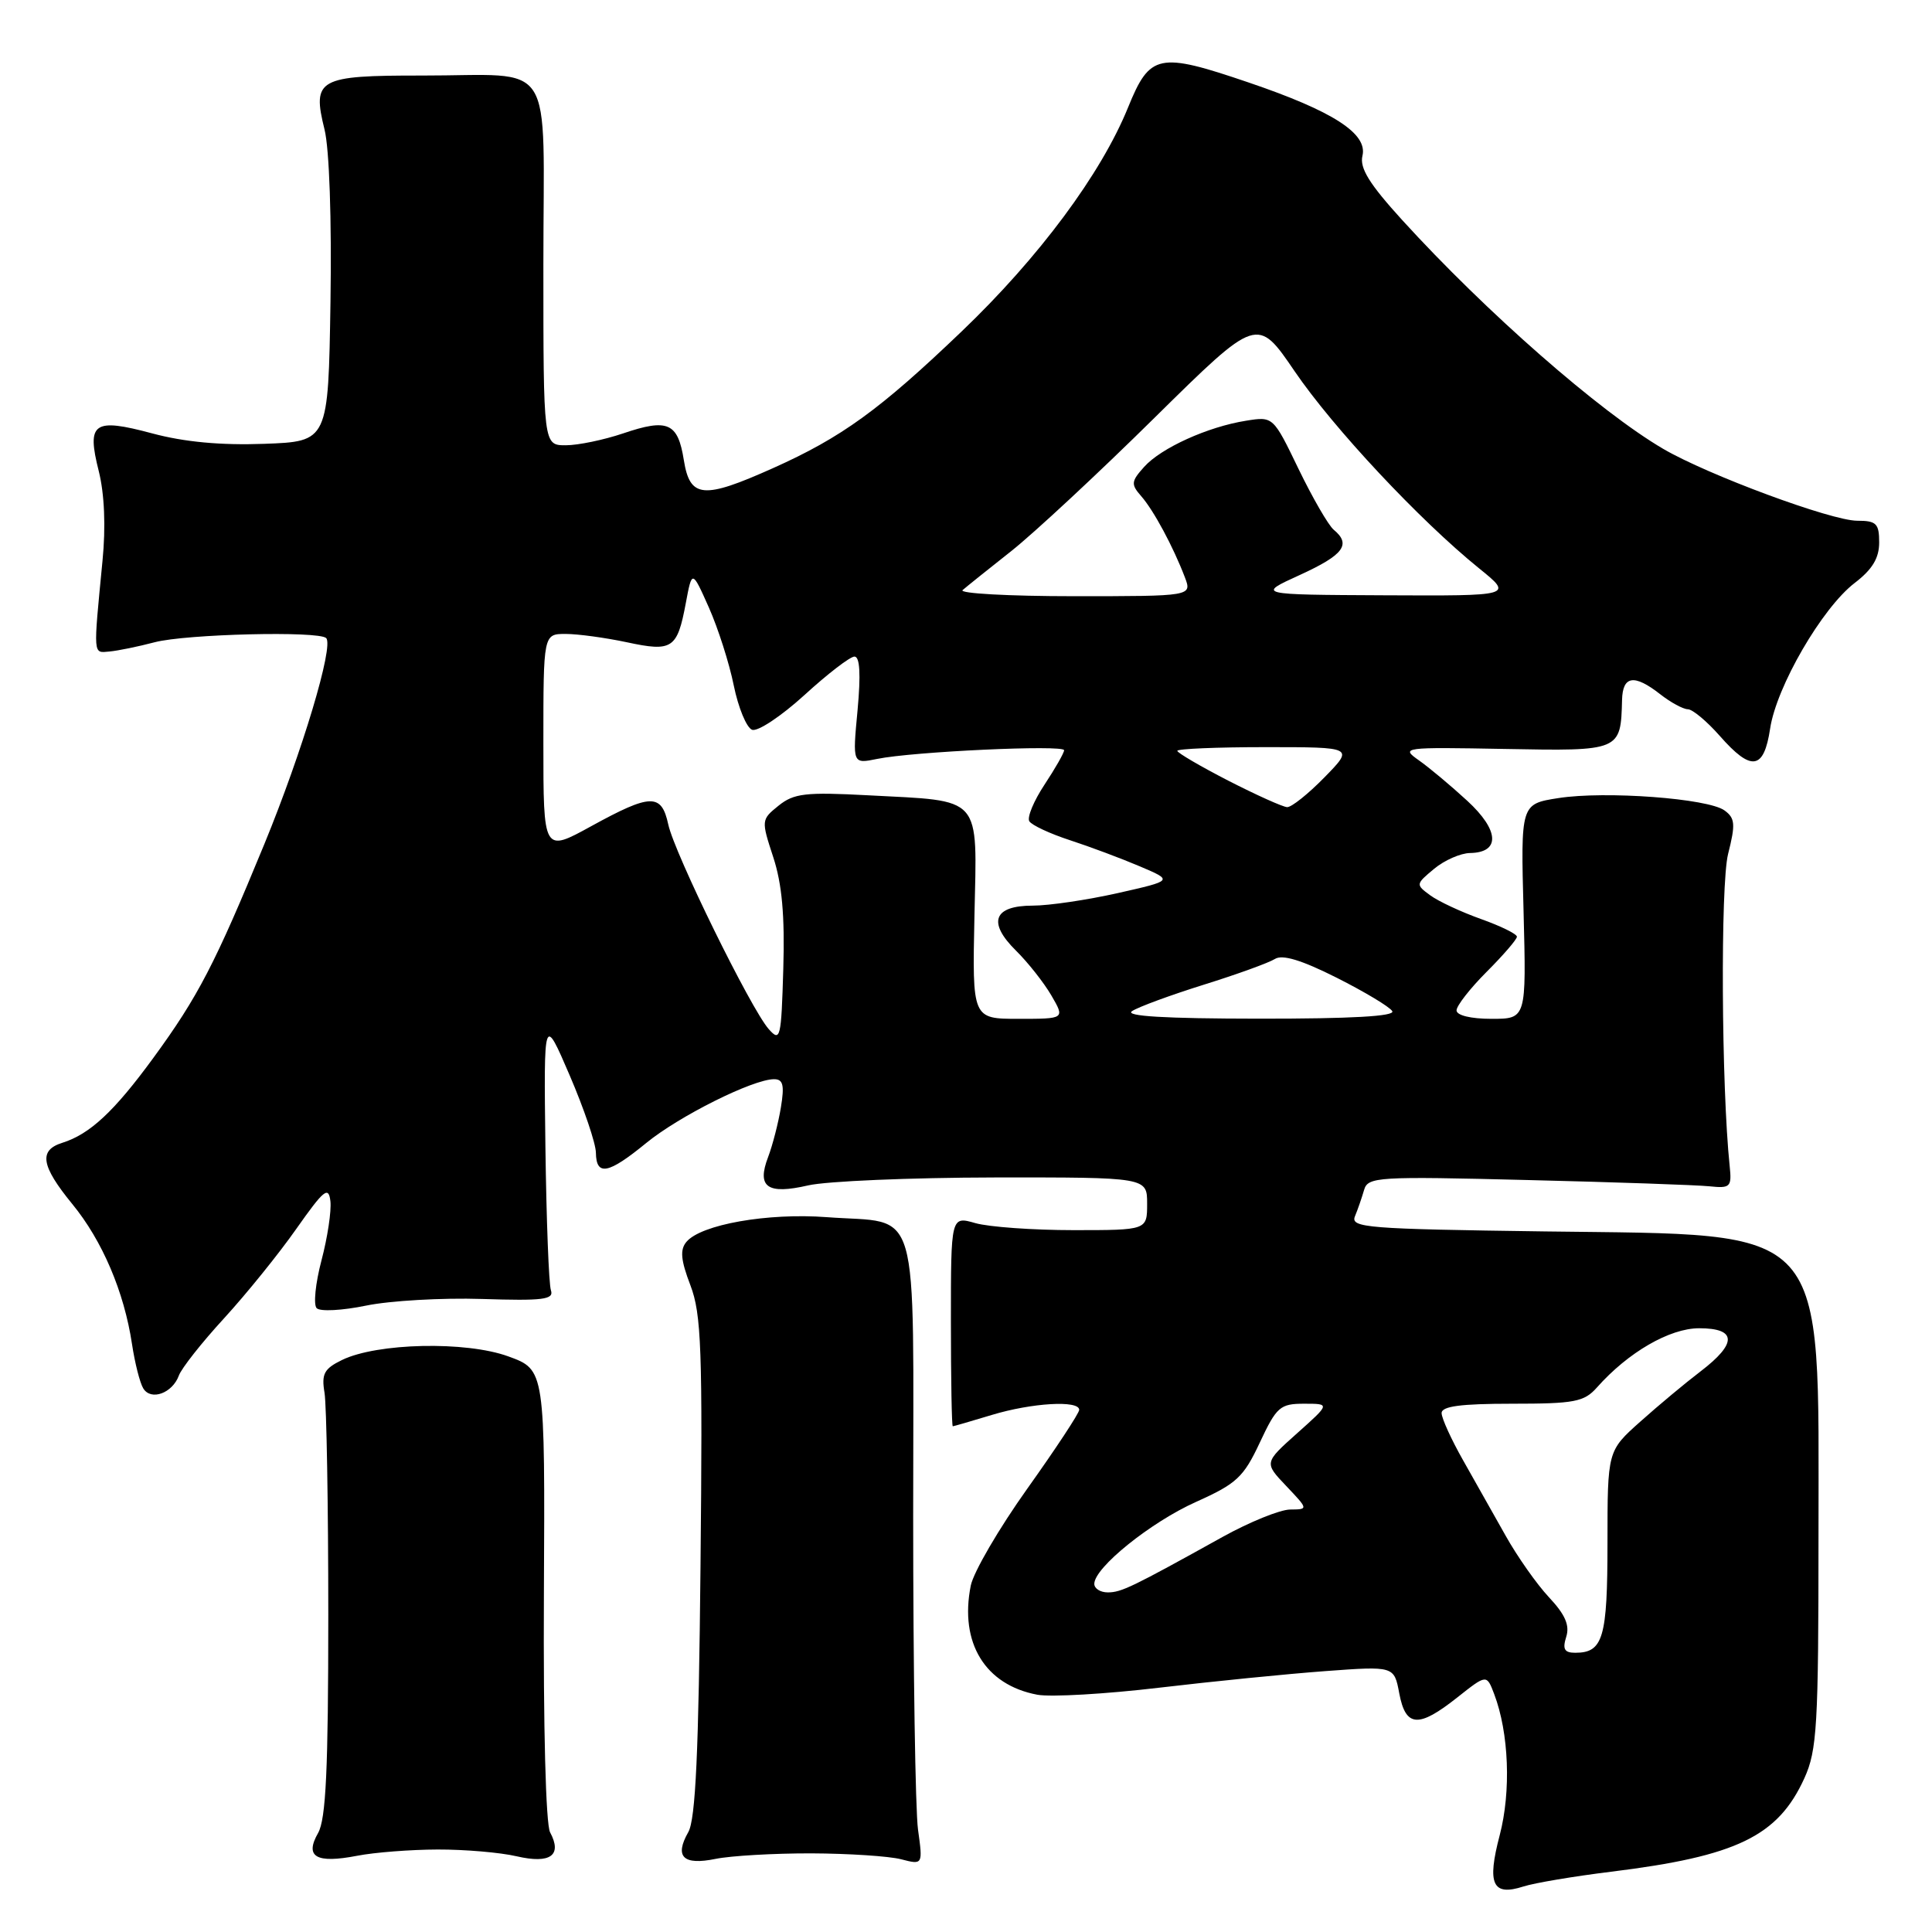 <?xml version="1.0" encoding="UTF-8" standalone="no"?>
<!DOCTYPE svg PUBLIC "-//W3C//DTD SVG 1.1//EN" "http://www.w3.org/Graphics/SVG/1.1/DTD/svg11.dtd" >
<svg xmlns="http://www.w3.org/2000/svg" xmlns:xlink="http://www.w3.org/1999/xlink" version="1.1" viewBox="0 0 256 256">
 <g >
 <path fill="currentColor"
d=" M 213.50 248.01 C 230.13 245.96 235.59 243.31 239.09 235.62 C 240.77 231.91 240.96 228.71 240.96 203.50 C 240.96 161.67 242.77 163.68 204.68 163.17 C 181.07 162.85 178.91 162.68 179.54 161.16 C 179.92 160.25 180.46 158.67 180.75 157.67 C 181.25 155.94 182.52 155.86 202.39 156.36 C 214.00 156.64 224.85 157.02 226.50 157.19 C 229.29 157.48 229.48 157.29 229.19 154.50 C 228.09 144.01 227.96 117.21 228.98 113.16 C 229.98 109.21 229.91 108.41 228.51 107.39 C 226.33 105.79 212.70 104.78 206.50 105.75 C 201.50 106.53 201.50 106.53 201.88 120.77 C 202.25 135.00 202.25 135.00 197.63 135.00 C 194.88 135.00 193.00 134.54 193.00 133.88 C 193.00 133.27 194.80 130.96 197.00 128.76 C 199.20 126.56 201.00 124.47 201.00 124.12 C 201.00 123.76 198.86 122.71 196.25 121.78 C 193.64 120.85 190.61 119.44 189.52 118.64 C 187.57 117.21 187.58 117.16 190.02 115.13 C 191.38 113.99 193.53 113.05 194.78 113.03 C 198.83 112.97 198.68 110.02 194.41 106.10 C 192.26 104.12 189.38 101.71 188.00 100.74 C 185.57 99.03 185.89 98.99 199.40 99.24 C 214.73 99.53 214.76 99.51 214.93 92.75 C 215.01 89.52 216.54 89.29 220.00 92.00 C 221.38 93.08 223.02 93.97 223.65 93.98 C 224.28 93.99 226.18 95.58 227.87 97.50 C 232.06 102.27 233.72 102.04 234.55 96.55 C 235.38 90.99 241.44 80.55 245.75 77.25 C 248.09 75.46 249.00 73.96 249.00 71.88 C 249.00 69.37 248.63 69.00 246.09 69.00 C 242.67 69.00 226.31 62.94 220.39 59.48 C 211.98 54.56 196.93 41.38 185.79 29.15 C 181.45 24.38 180.14 22.27 180.53 20.65 C 181.25 17.70 176.64 14.73 165.42 10.92 C 153.52 6.87 152.37 7.11 149.48 14.22 C 145.91 23.03 137.67 34.12 127.42 43.92 C 116.56 54.31 111.54 57.95 102.43 62.03 C 93.17 66.18 91.42 66.03 90.61 60.96 C 89.82 56.00 88.48 55.42 82.56 57.43 C 80.01 58.29 76.60 59.00 74.97 59.00 C 72.00 59.00 72.00 59.00 72.00 35.12 C 72.00 7.11 73.88 10.03 55.87 10.01 C 42.16 10.00 41.34 10.45 43.00 17.15 C 43.64 19.72 43.96 29.08 43.79 40.00 C 43.50 58.50 43.50 58.50 35.00 58.81 C 29.28 59.02 24.43 58.57 20.18 57.43 C 12.38 55.34 11.46 55.99 13.09 62.44 C 13.84 65.44 14.03 69.79 13.58 74.33 C 12.35 87.07 12.31 86.52 14.50 86.33 C 15.60 86.23 18.30 85.68 20.50 85.10 C 24.65 84.01 42.25 83.58 43.22 84.55 C 44.26 85.59 40.05 99.62 35.03 111.84 C 28.50 127.72 26.23 132.09 20.31 140.19 C 15.12 147.29 11.91 150.28 8.25 151.43 C 5.10 152.42 5.44 154.48 9.57 159.53 C 13.56 164.39 16.45 171.18 17.49 178.09 C 17.87 180.61 18.54 183.26 18.99 183.98 C 20.01 185.64 22.84 184.61 23.70 182.27 C 24.05 181.30 26.75 177.88 29.70 174.67 C 32.64 171.46 36.95 166.13 39.27 162.82 C 42.92 157.64 43.54 157.13 43.78 159.16 C 43.93 160.45 43.40 163.97 42.60 167.00 C 41.80 170.03 41.51 172.88 41.96 173.34 C 42.42 173.81 45.36 173.65 48.51 173.00 C 51.65 172.35 58.56 171.95 63.86 172.12 C 71.98 172.38 73.42 172.20 73.00 170.97 C 72.72 170.16 72.40 161.62 72.27 152.00 C 72.05 134.50 72.05 134.50 75.49 142.50 C 77.38 146.90 78.95 151.51 78.96 152.75 C 79.01 155.88 80.60 155.57 85.62 151.46 C 89.98 147.89 99.77 143.00 102.57 143.00 C 103.77 143.00 103.96 143.79 103.47 146.75 C 103.13 148.81 102.37 151.76 101.78 153.31 C 100.25 157.31 101.67 158.32 107.09 157.07 C 109.52 156.51 120.61 156.04 131.75 156.02 C 152.00 156.00 152.00 156.00 152.00 159.50 C 152.00 163.00 152.00 163.00 142.24 163.00 C 136.88 163.00 131.03 162.58 129.24 162.07 C 126.00 161.14 126.00 161.14 126.00 175.07 C 126.00 182.73 126.11 189.00 126.25 188.99 C 126.39 188.98 128.71 188.31 131.41 187.49 C 136.73 185.88 143.00 185.51 143.00 186.81 C 143.00 187.25 139.91 191.94 136.14 197.23 C 132.37 202.52 128.99 208.31 128.63 210.11 C 127.12 217.67 130.52 223.26 137.45 224.56 C 139.23 224.89 146.50 224.47 153.59 223.63 C 160.69 222.79 170.60 221.80 175.62 221.43 C 184.73 220.76 184.73 220.76 185.41 224.38 C 186.26 228.88 187.95 229.00 193.10 224.92 C 196.99 221.84 196.99 221.84 197.99 224.48 C 199.94 229.61 200.24 237.35 198.72 243.17 C 197.01 249.67 197.76 251.29 201.86 249.97 C 203.31 249.50 208.55 248.62 213.50 248.01 Z  M 58.00 245.07 C 61.58 245.06 66.29 245.46 68.47 245.97 C 72.93 247.00 74.53 245.85 72.89 242.79 C 72.32 241.72 71.98 228.86 72.07 211.24 C 72.22 181.50 72.22 181.50 67.36 179.73 C 61.74 177.68 49.96 177.94 45.31 180.21 C 42.95 181.36 42.58 182.05 43.00 184.54 C 43.27 186.17 43.50 199.43 43.50 214.00 C 43.50 234.44 43.19 241.04 42.15 242.88 C 40.34 246.05 41.88 246.95 47.32 245.90 C 49.62 245.45 54.42 245.08 58.00 245.07 Z  M 107.50 245.58 C 112.45 245.60 117.80 245.95 119.39 246.36 C 122.29 247.11 122.29 247.11 121.64 242.42 C 121.29 239.83 121.00 221.15 121.00 200.90 C 121.00 158.32 122.13 162.23 109.55 161.28 C 101.72 160.69 92.87 162.25 90.95 164.56 C 90.08 165.60 90.21 166.98 91.48 170.30 C 92.94 174.13 93.11 178.75 92.82 207.59 C 92.58 232.21 92.17 241.07 91.20 242.77 C 89.34 246.04 90.52 247.19 94.83 246.31 C 96.85 245.90 102.55 245.57 107.50 245.58 Z  M 207.53 216.90 C 208.02 215.37 207.40 213.94 205.25 211.65 C 203.63 209.92 201.05 206.25 199.51 203.50 C 197.97 200.75 195.43 196.25 193.87 193.50 C 192.31 190.75 191.03 187.94 191.02 187.25 C 191.00 186.34 193.53 186.00 200.35 186.00 C 208.64 186.00 209.90 185.76 211.60 183.85 C 215.73 179.19 221.24 176.00 225.15 176.00 C 230.14 176.00 230.21 177.99 225.34 181.71 C 223.33 183.24 219.73 186.24 217.34 188.38 C 213.00 192.25 213.00 192.25 213.00 204.43 C 213.00 217.04 212.43 219.00 208.73 219.00 C 207.29 219.00 207.02 218.52 207.53 216.90 Z  M 145.00 209.87 C 145.00 207.72 152.46 201.71 158.48 199.01 C 163.86 196.60 164.78 195.74 166.93 191.15 C 169.15 186.41 169.62 186.00 172.80 186.00 C 176.26 186.00 176.26 186.00 171.88 189.91 C 167.50 193.82 167.50 193.82 170.44 196.91 C 173.37 200.00 173.37 200.00 170.94 200.02 C 169.60 200.04 165.57 201.67 162.00 203.65 C 149.99 210.32 148.58 211.00 146.79 211.00 C 145.80 211.00 145.00 210.49 145.00 209.87 Z  M 101.86 136.36 C 99.49 133.68 89.38 113.09 88.55 109.25 C 87.65 105.10 86.25 105.13 78.33 109.48 C 72.00 112.96 72.00 112.96 72.00 98.48 C 72.00 84.00 72.00 84.00 74.95 84.00 C 76.57 84.00 80.22 84.50 83.05 85.10 C 89.09 86.40 89.74 85.97 90.87 79.93 C 91.70 75.50 91.70 75.50 93.93 80.50 C 95.15 83.25 96.64 87.90 97.23 90.84 C 97.83 93.78 98.92 96.41 99.65 96.70 C 100.39 96.98 103.50 94.91 106.58 92.11 C 109.65 89.30 112.64 87.00 113.22 87.00 C 113.94 87.00 114.07 89.34 113.63 94.12 C 112.96 101.23 112.96 101.23 116.23 100.56 C 120.94 99.59 141.00 98.66 141.00 99.41 C 141.00 99.76 139.83 101.81 138.41 103.96 C 136.98 106.12 136.07 108.31 136.39 108.82 C 136.71 109.34 139.13 110.47 141.77 111.33 C 144.41 112.19 148.58 113.75 151.02 114.79 C 155.47 116.68 155.47 116.68 148.11 118.34 C 144.06 119.25 139.00 120.00 136.85 120.00 C 131.65 120.00 130.82 122.21 134.62 125.96 C 136.20 127.52 138.31 130.19 139.31 131.90 C 141.11 135.00 141.11 135.00 134.97 135.00 C 128.83 135.00 128.83 135.00 129.12 121.35 C 129.46 105.22 130.32 106.19 115.01 105.38 C 106.74 104.94 105.20 105.12 103.17 106.75 C 100.86 108.61 100.86 108.69 102.46 113.58 C 103.62 117.12 104.00 121.34 103.79 128.38 C 103.52 137.60 103.40 138.10 101.86 136.36 Z  M 150.00 133.98 C 150.82 133.43 155.10 131.86 159.50 130.48 C 163.90 129.11 168.14 127.57 168.93 127.07 C 169.92 126.44 172.46 127.21 177.11 129.55 C 180.82 131.42 184.14 133.41 184.48 133.98 C 184.91 134.66 179.06 134.99 166.81 134.98 C 154.34 134.97 148.98 134.65 150.00 133.98 Z  M 162.75 103.44 C 159.04 101.53 156.00 99.75 156.00 99.49 C 156.00 99.22 161.27 99.00 167.70 99.00 C 179.41 99.00 179.41 99.00 175.50 103.00 C 173.35 105.20 171.12 106.98 170.55 106.95 C 169.97 106.92 166.46 105.34 162.75 103.44 Z  M 127.55 78.19 C 128.07 77.74 130.97 75.41 134.00 73.02 C 137.03 70.62 145.60 62.65 153.05 55.29 C 166.60 41.93 166.60 41.93 171.55 49.20 C 176.66 56.70 188.10 68.93 196.00 75.32 C 200.50 78.96 200.50 78.96 183.50 78.88 C 166.50 78.80 166.50 78.80 172.25 76.18 C 178.04 73.53 179.08 72.14 176.72 70.19 C 176.02 69.60 173.93 65.99 172.07 62.15 C 168.70 55.17 168.70 55.17 165.10 55.75 C 160.04 56.55 153.84 59.36 151.60 61.87 C 149.87 63.80 149.84 64.17 151.22 65.75 C 152.87 67.63 155.45 72.43 157.00 76.49 C 157.95 79.00 157.95 79.00 142.28 79.00 C 133.65 79.00 127.03 78.63 127.55 78.19 Z "/>
</g>
</svg>